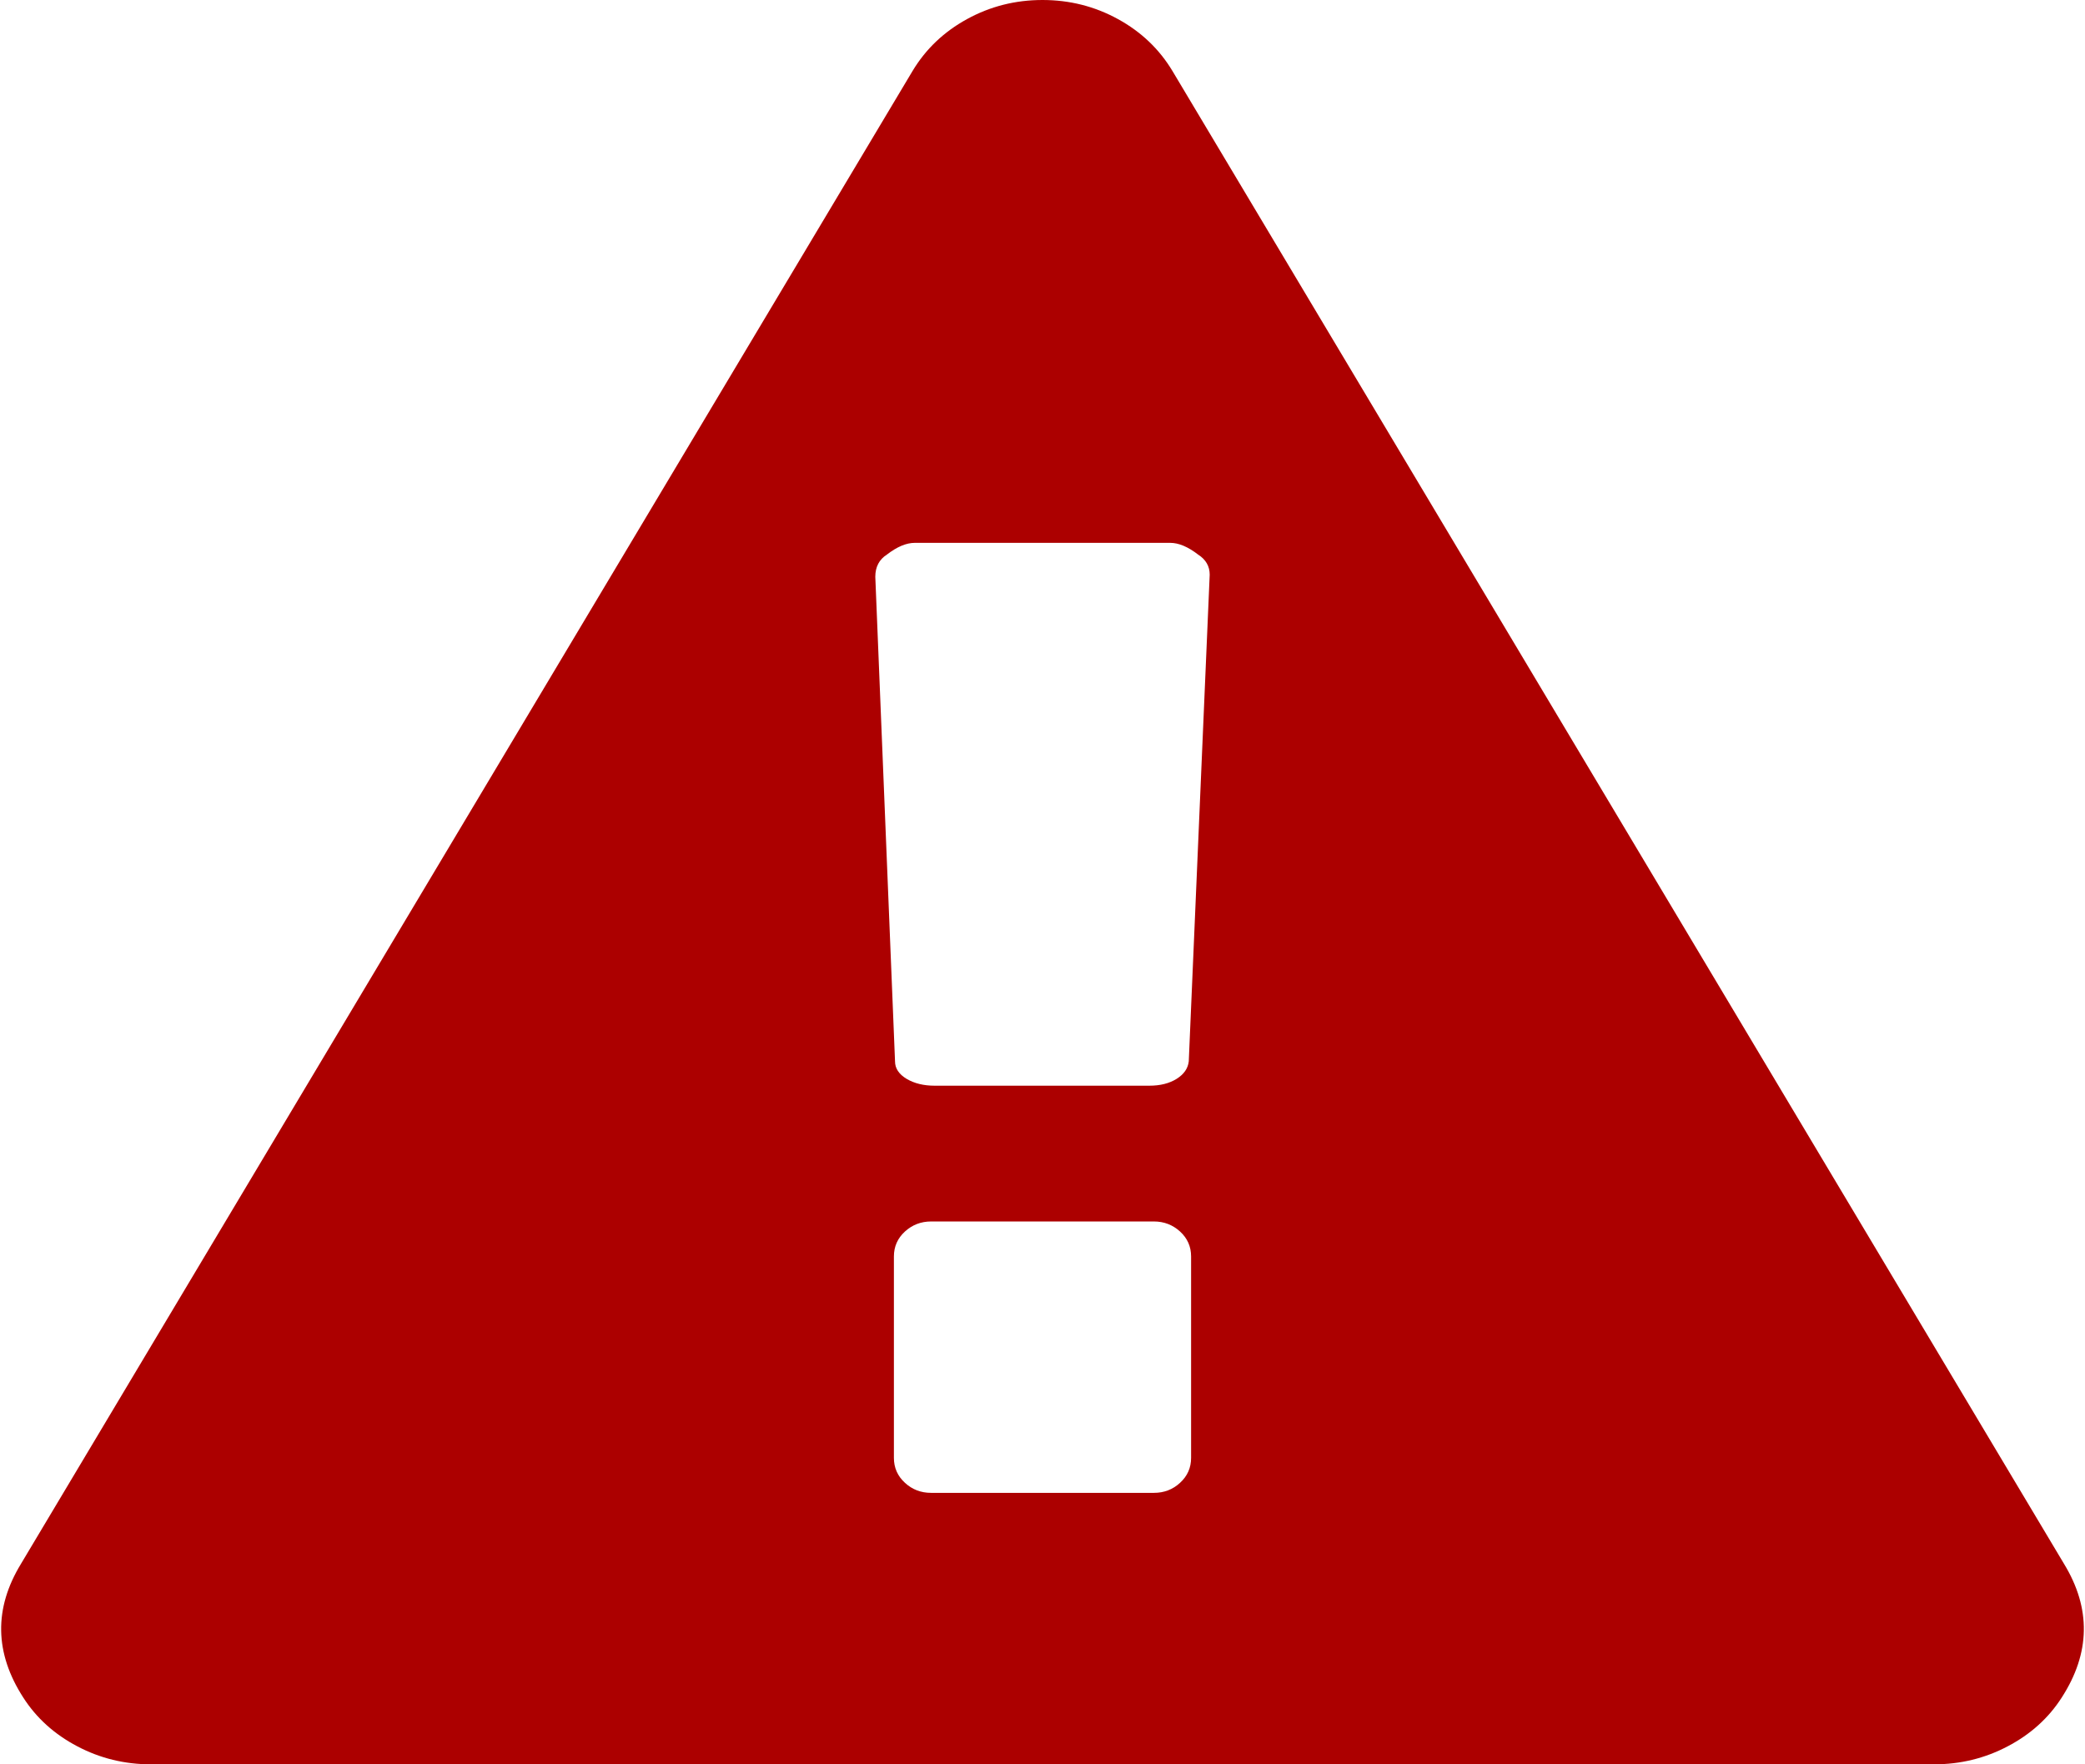 ﻿<?xml version="1.0" encoding="utf-8"?>
<svg version="1.1" xmlns:xlink="http://www.w3.org/1999/xlink" width="26px" height="22px" xmlns="http://www.w3.org/2000/svg">
  <g transform="matrix(1 0 0 1 -1179 -180 )">
    <path d="M 14.715 18.49  C 14.807 18.406  14.853 18.302  14.853 18.179  L 14.853 15.667  C 14.853 15.544  14.807 15.44  14.715 15.356  C 14.624 15.273  14.515 15.231  14.39 15.231  L 11.61 15.231  C 11.485 15.231  11.376 15.273  11.285 15.356  C 11.193 15.44  11.147 15.544  11.147 15.667  L 11.147 18.179  C 11.147 18.302  11.193 18.406  11.285 18.49  C 11.376 18.574  11.485 18.615  11.61 18.615  L 14.39 18.615  C 14.515 18.615  14.624 18.574  14.715 18.49  Z M 14.672 13.453  C 14.764 13.395  14.814 13.323  14.824 13.234  L 15.085 7.166  C 15.085 7.06  15.036 6.976  14.94 6.915  C 14.814 6.818  14.699 6.769  14.592 6.769  L 11.408 6.769  C 11.301 6.769  11.186 6.818  11.06 6.915  C 10.964 6.976  10.915 7.069  10.915 7.192  L 11.161 13.234  C 11.161 13.323  11.21 13.395  11.306 13.453  C 11.403 13.51  11.519 13.538  11.654 13.538  L 14.332 13.538  C 14.467 13.538  14.58 13.51  14.672 13.453  Z M 13.941 0.238  C 14.231 0.397  14.457 0.613  14.621 0.886  L 25.739 19.501  C 26.077 20.056  26.068 20.612  25.71 21.167  C 25.546 21.423  25.322 21.625  25.037 21.775  C 24.753 21.925  24.446 22  24.118 22  L 1.882 22  C 1.554 22  1.247 21.925  0.963 21.775  C 0.678 21.625  0.454 21.423  0.29 21.167  C -0.068 20.612  -0.077 20.056  0.261 19.501  L 11.379 0.886  C 11.543 0.613  11.769 0.397  12.059 0.238  C 12.349 0.079  12.662 0  13 0  C 13.338 0  13.651 0.079  13.941 0.238  Z " fill-rule="nonzero" fill="#ac0000" stroke="none" transform="matrix(1 0 0 1 1179 180 )" />
  </g>
</svg>